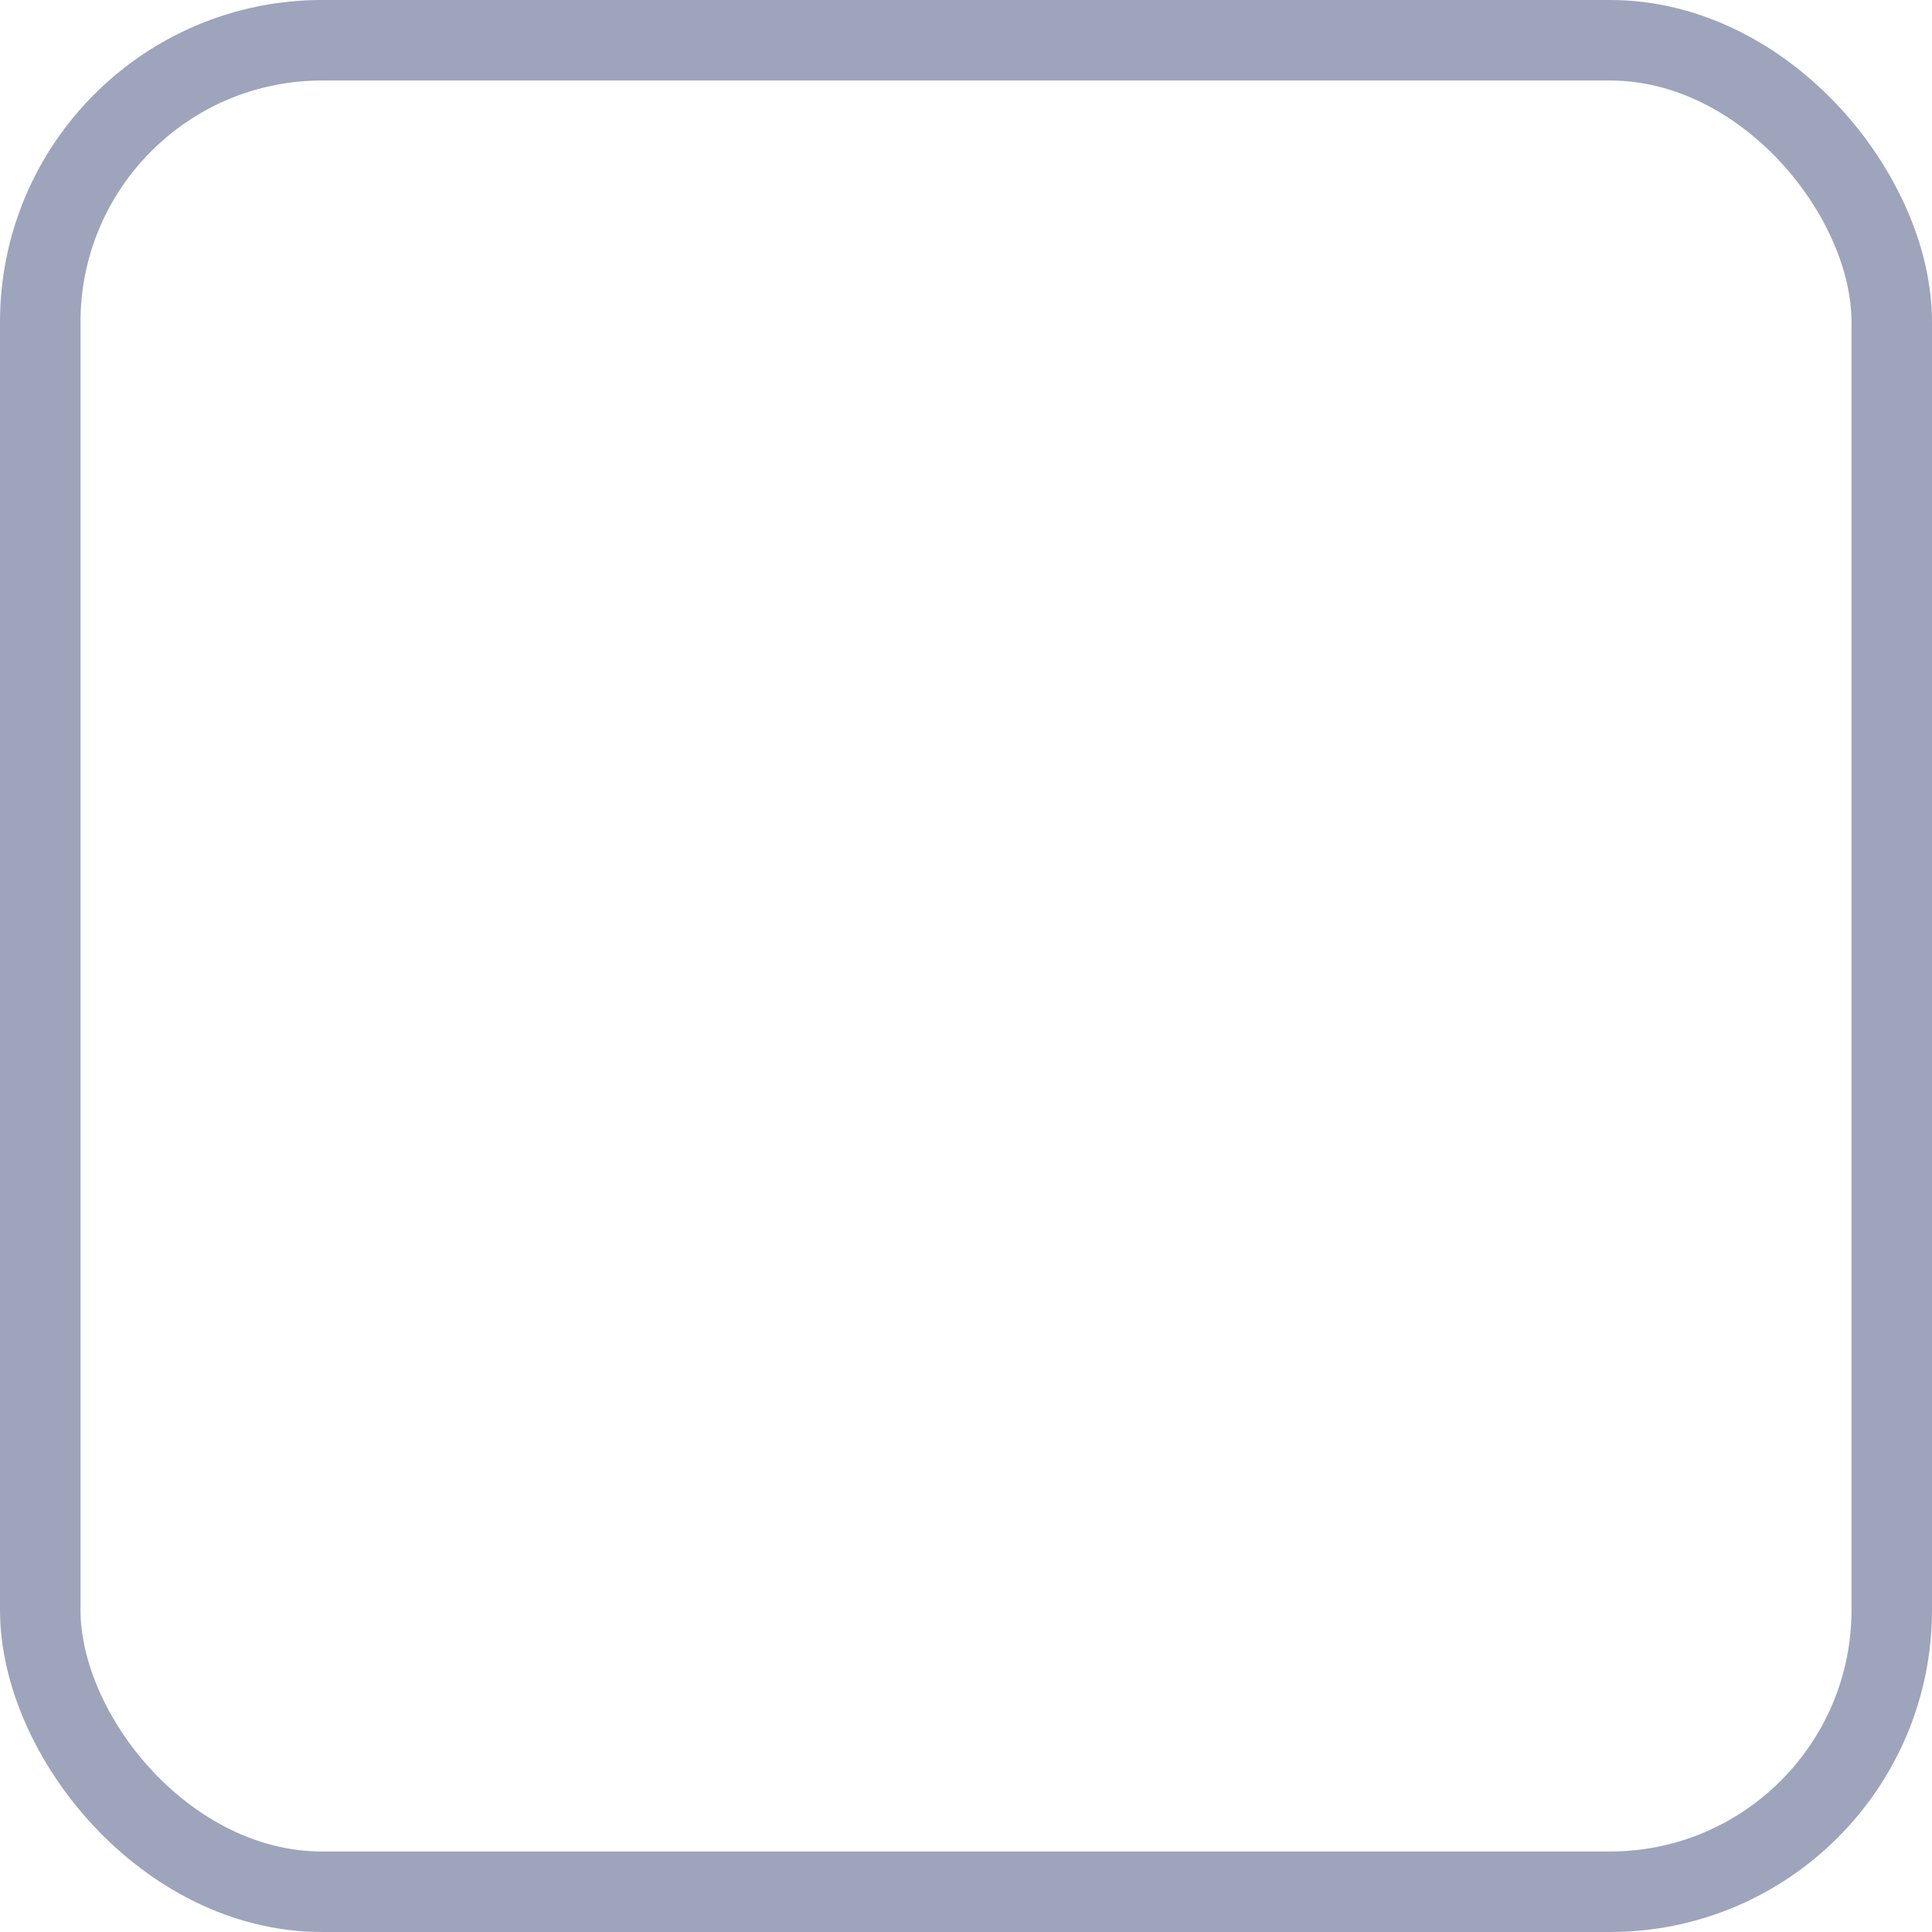 <svg xmlns="http://www.w3.org/2000/svg" width="24" height="24" viewBox="0 0 24 24">
  <g id="Rectangle_195" data-name="Rectangle 195" fill="none" stroke="#9da4bc" stroke-width="1">
    <rect width="24" height="24" rx="4" stroke="none"/>
    <rect x="0.5" y="0.5" width="23" height="23" rx="3.5" fill="none"/>
  </g>
</svg>
